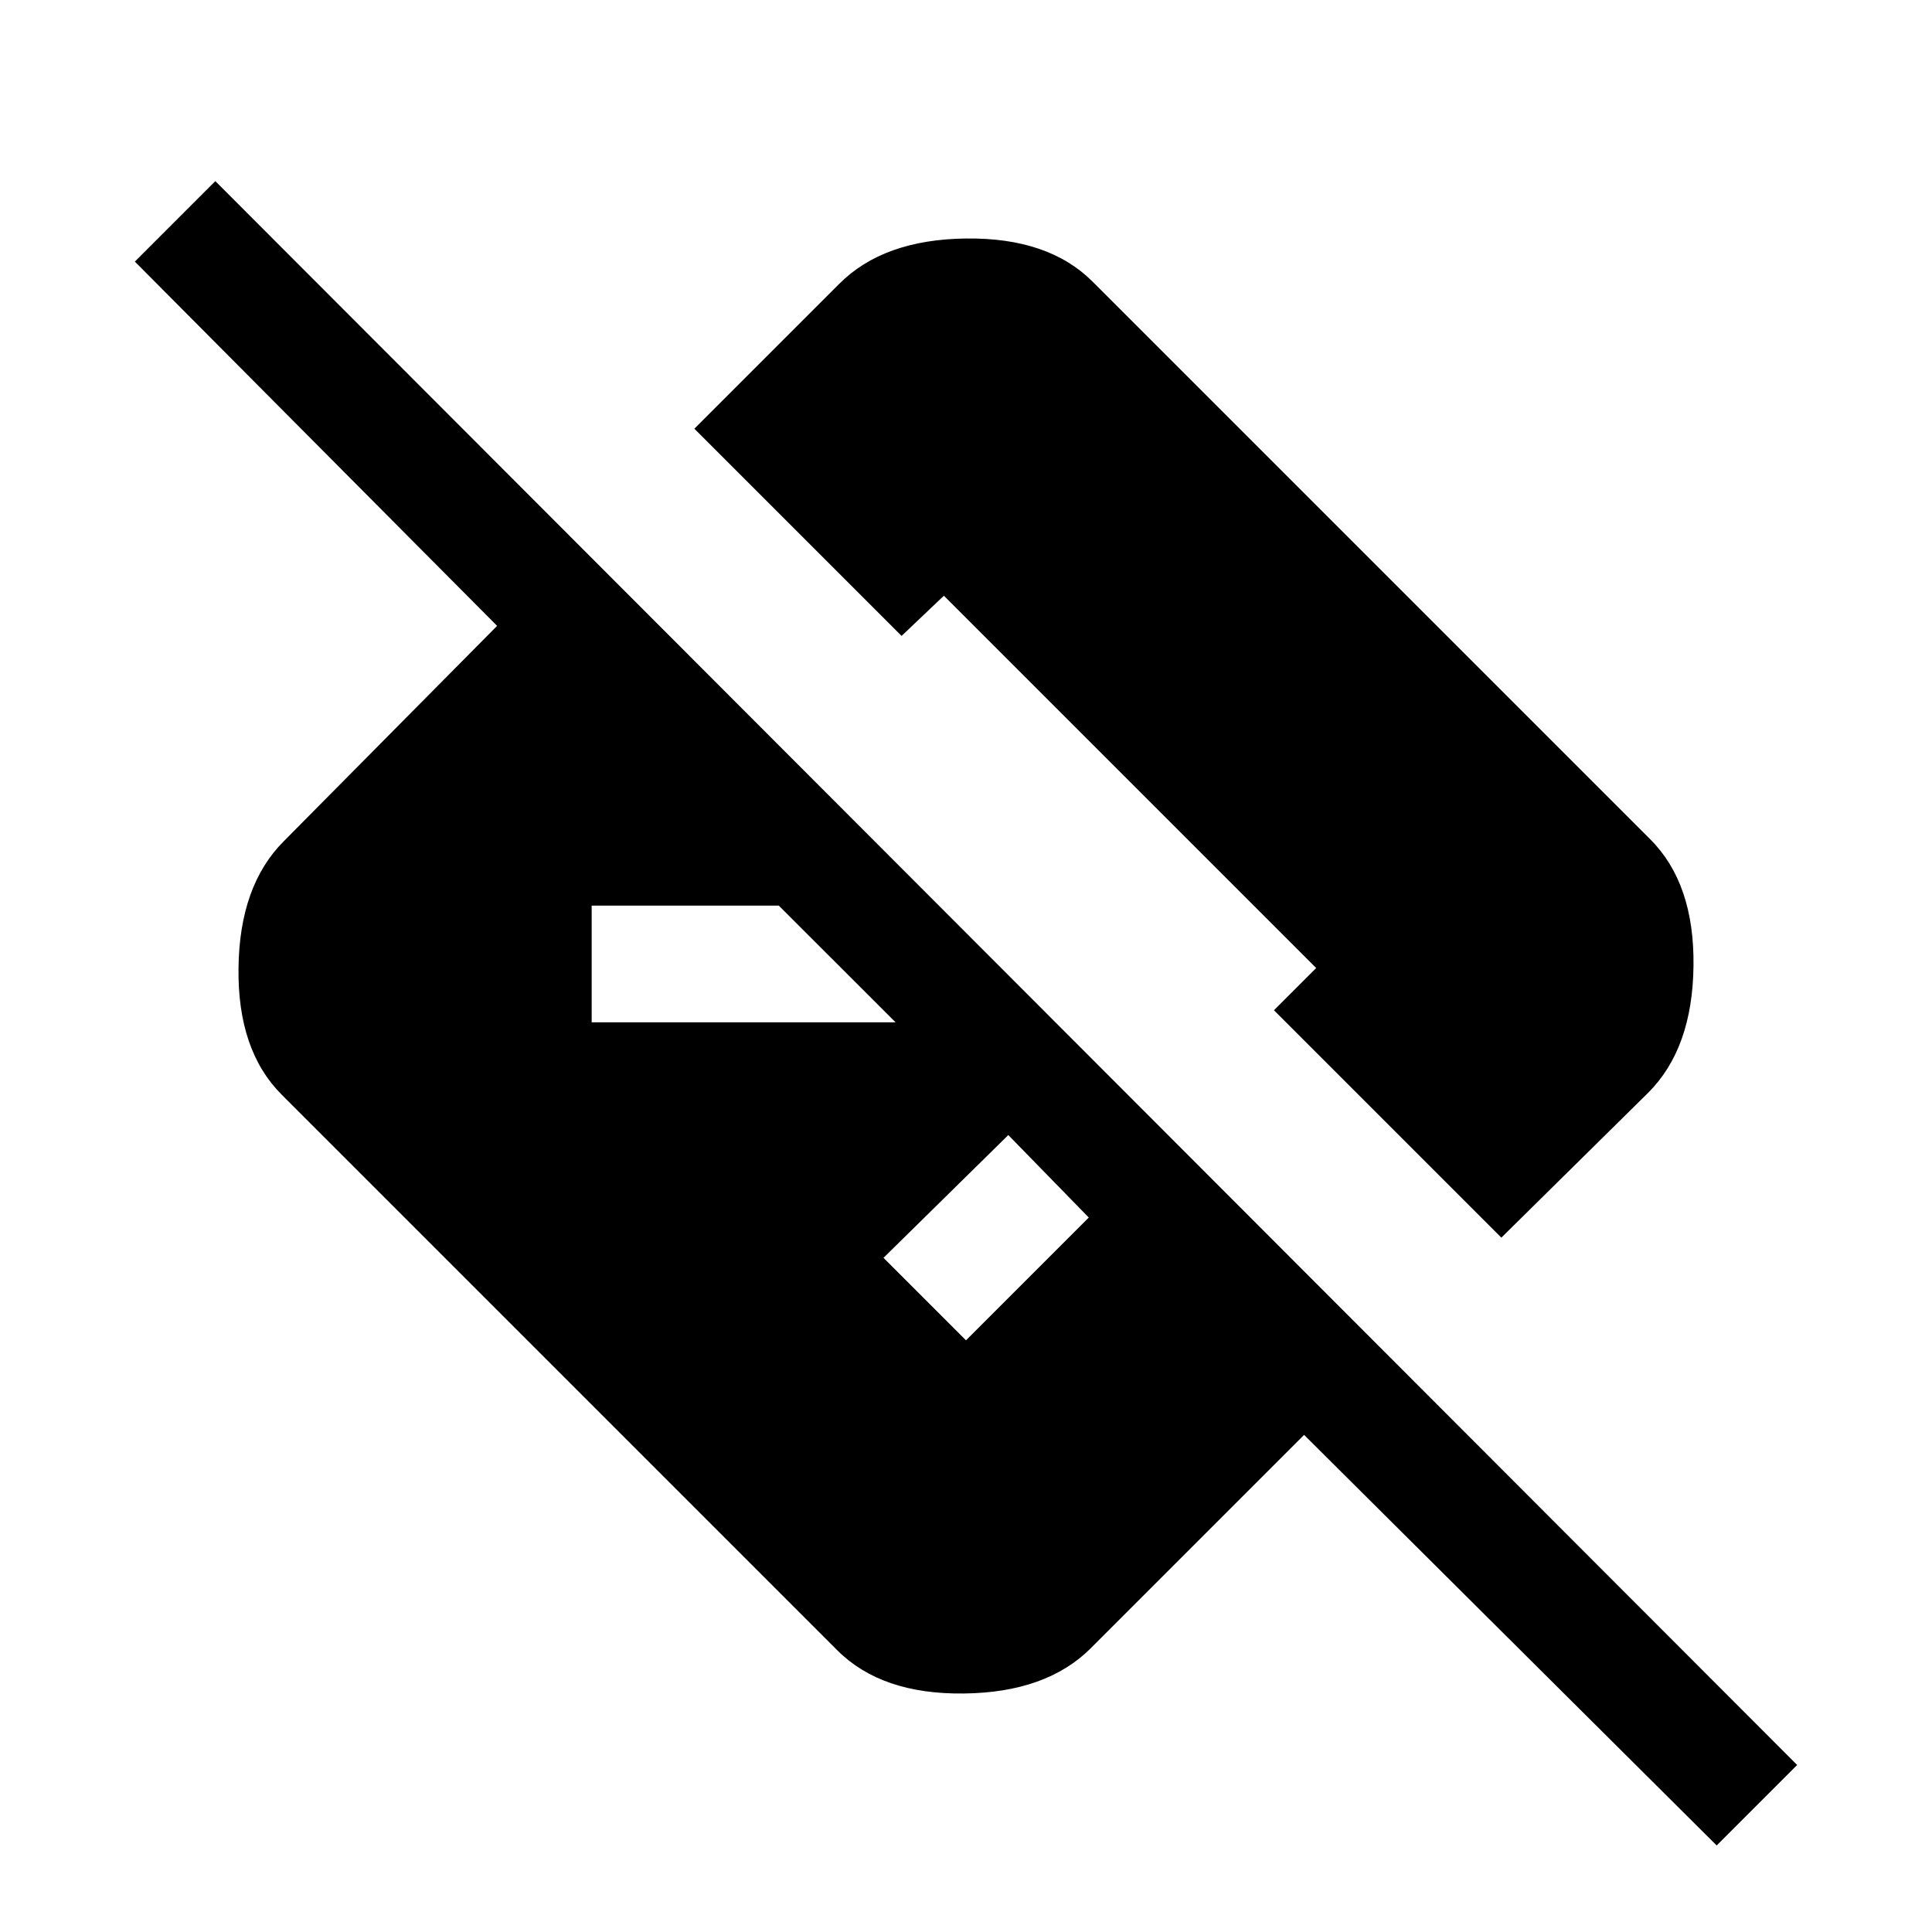 <svg xmlns="http://www.w3.org/2000/svg" height="20" width="20"><path d="M17.771 19.104 13.5 14.854 11.292 17.062Q10.833 17.521 9.979 17.531Q9.125 17.542 8.667 17.083L2.917 11.333Q2.458 10.875 2.469 10.021Q2.479 9.167 2.938 8.708L5.146 6.479L1.396 2.708L2.229 1.875L18.604 18.271ZM10 13.875 11.271 12.604 10.438 11.75 9.146 13.021ZM15.542 12.812 13.188 10.458 13.625 10.021 9.771 6.167 9.333 6.583 7.188 4.438 8.688 2.938Q9.146 2.479 10 2.469Q10.854 2.458 11.312 2.917L17.083 8.688Q17.542 9.146 17.531 10Q17.521 10.854 17.062 11.312ZM6.125 10.583H9.271L8.062 9.375H6.125Z"/></svg>